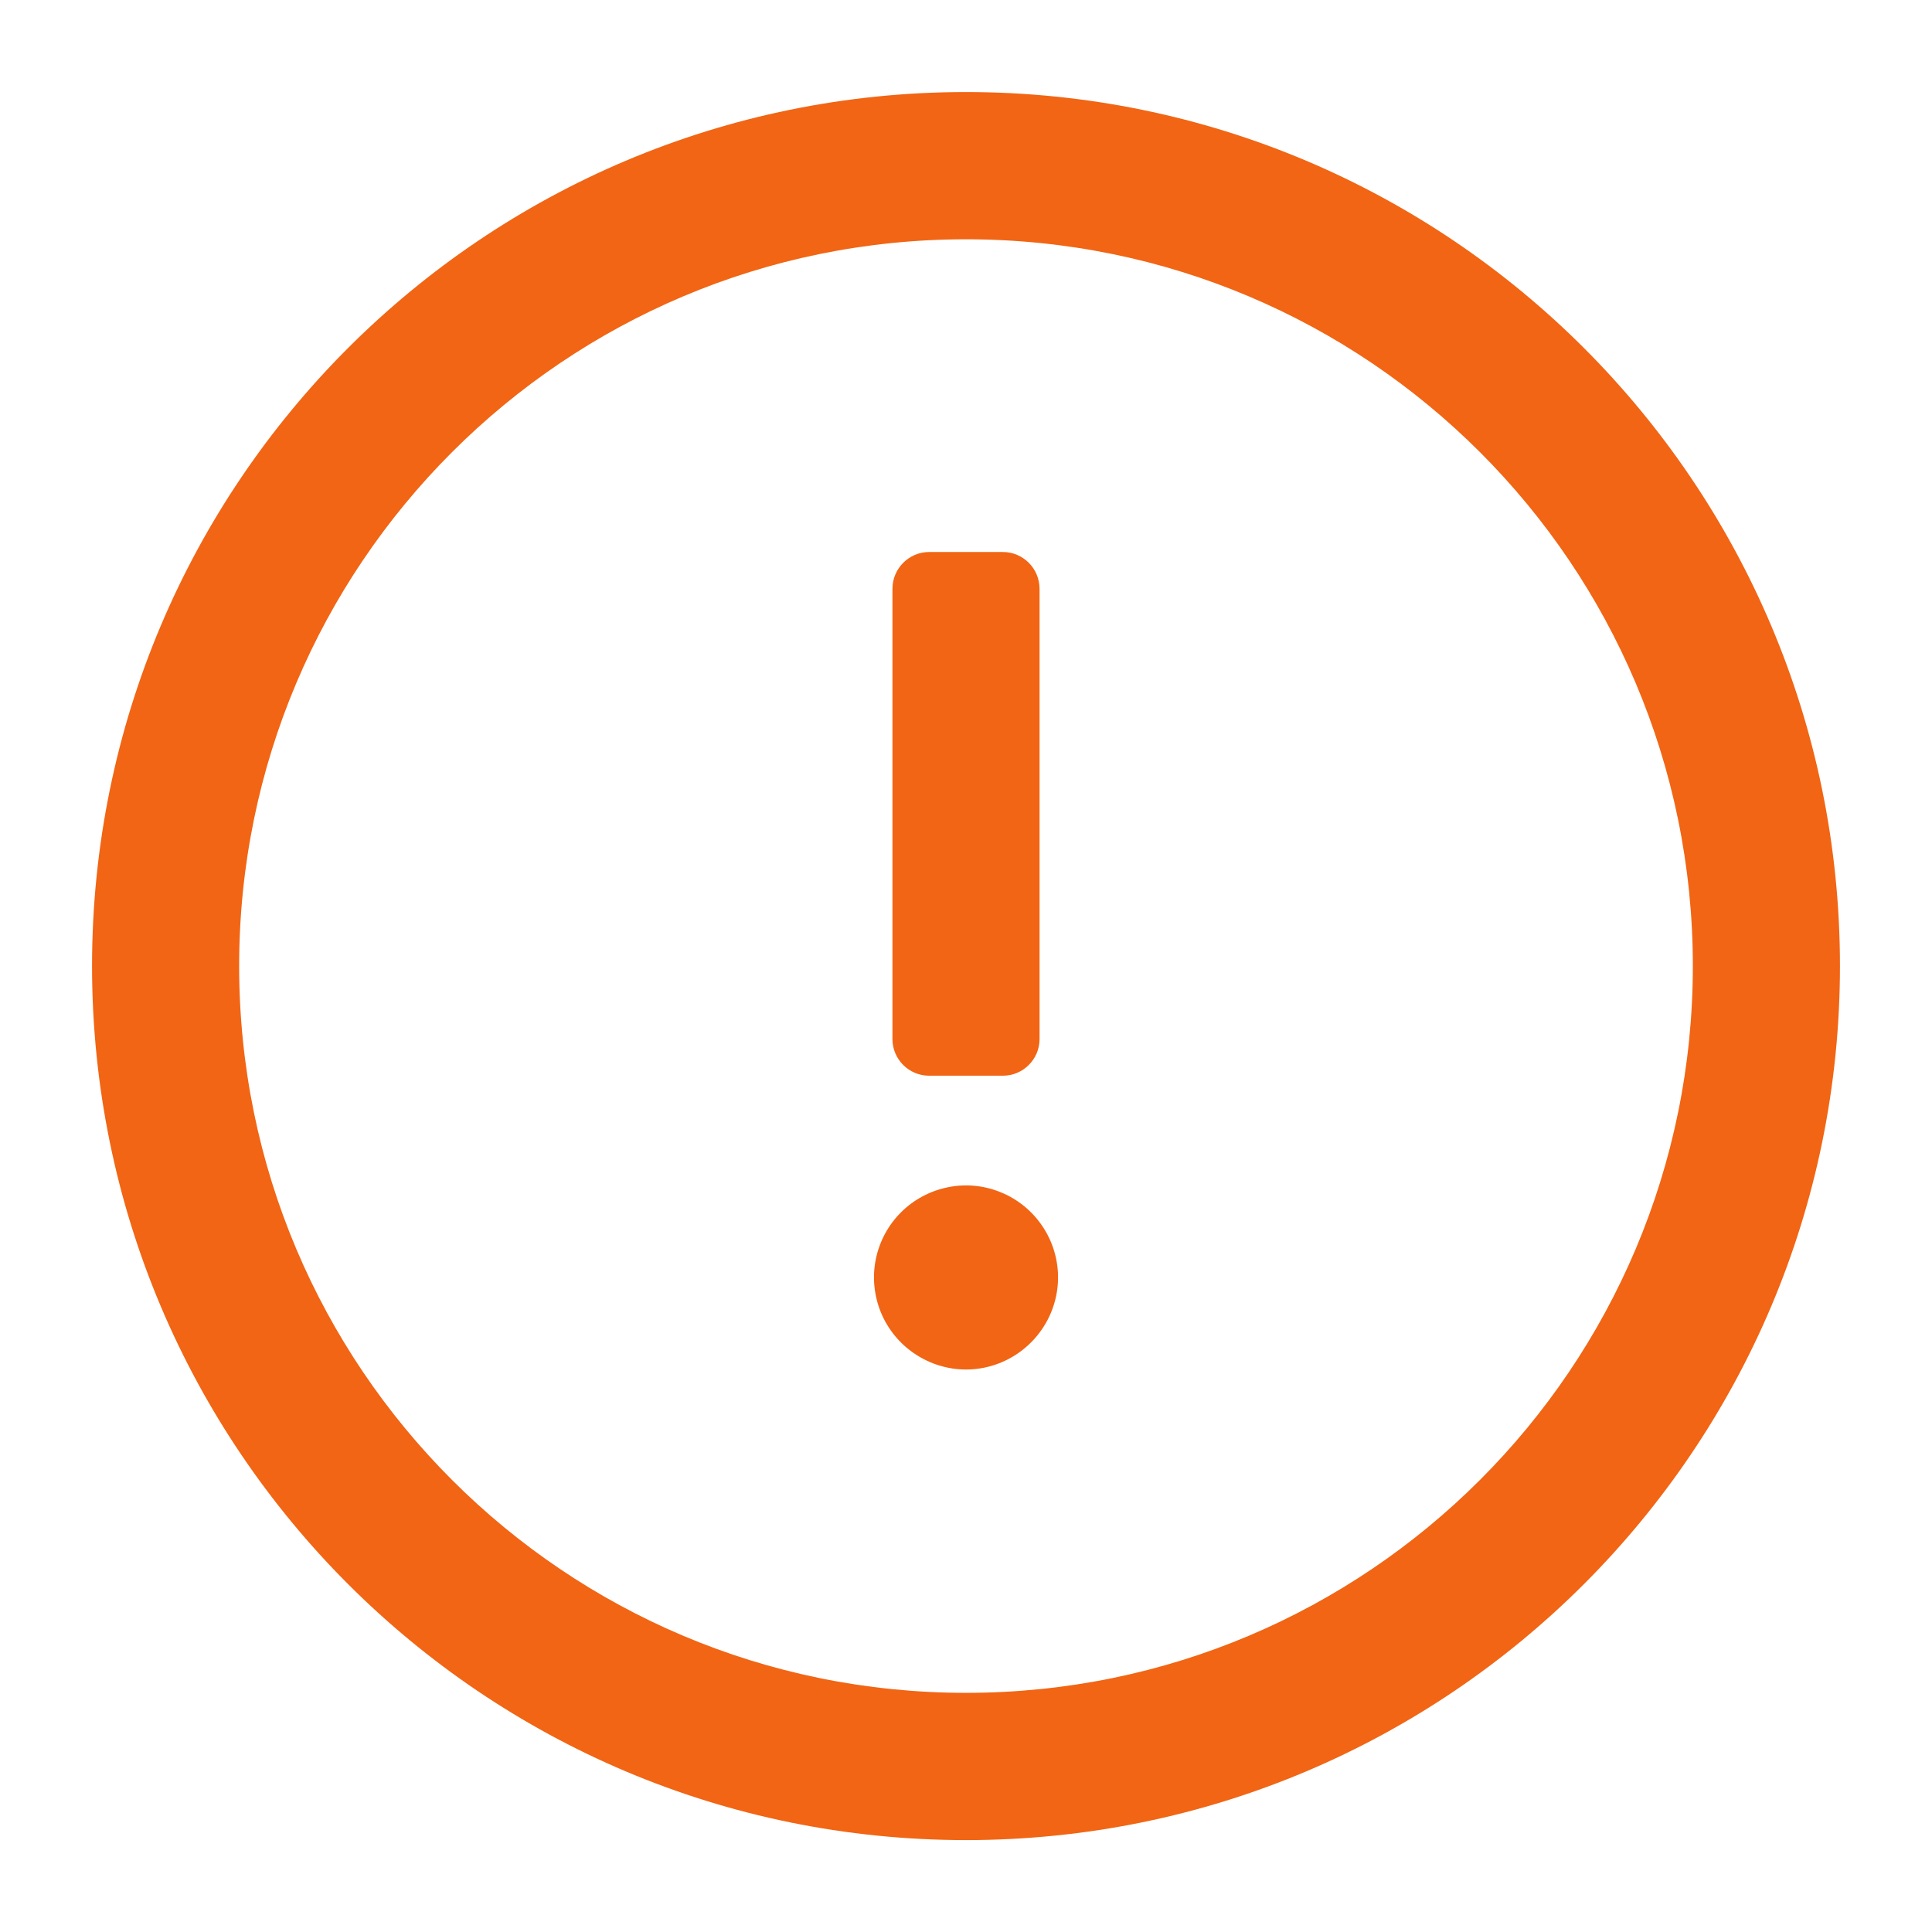 <svg width="14" height="14" viewBox="0 0 14 14" fill="none" xmlns="http://www.w3.org/2000/svg">
<path fill-rule="evenodd" clip-rule="evenodd" d="M7 12.267C9.909 12.267 12.267 9.909 12.267 7C12.267 4.092 9.909 1.734 7 1.734C4.091 1.734 1.733 4.092 1.733 7C1.733 9.909 4.091 12.267 7 12.267ZM7 13.334C10.498 13.334 13.333 10.498 13.333 7C13.333 3.503 10.498 0.667 7 0.667C3.502 0.667 0.667 3.503 0.667 7C0.667 10.498 3.502 13.334 7 13.334Z" fill="#F16514"/>
<path d="M6.63 9.811C6.739 9.884 6.868 9.924 7 9.924C7.177 9.924 7.346 9.853 7.471 9.728C7.596 9.603 7.667 9.434 7.667 9.257C7.667 9.125 7.628 8.996 7.554 8.886C7.481 8.777 7.377 8.691 7.255 8.641C7.133 8.59 6.999 8.577 6.87 8.603C6.741 8.629 6.622 8.692 6.529 8.785C6.435 8.879 6.372 8.997 6.346 9.127C6.32 9.256 6.334 9.39 6.384 9.512C6.435 9.634 6.52 9.738 6.63 9.811Z" fill="#F16514"/>
<path d="M6.733 7.795C6.586 7.795 6.467 7.676 6.467 7.529L6.467 4.267C6.467 4.12 6.586 4 6.733 4L7.267 4C7.414 4 7.533 4.12 7.533 4.267L7.533 7.529C7.533 7.676 7.414 7.795 7.267 7.795L6.733 7.795Z" fill="#F16514"/>
</svg>
